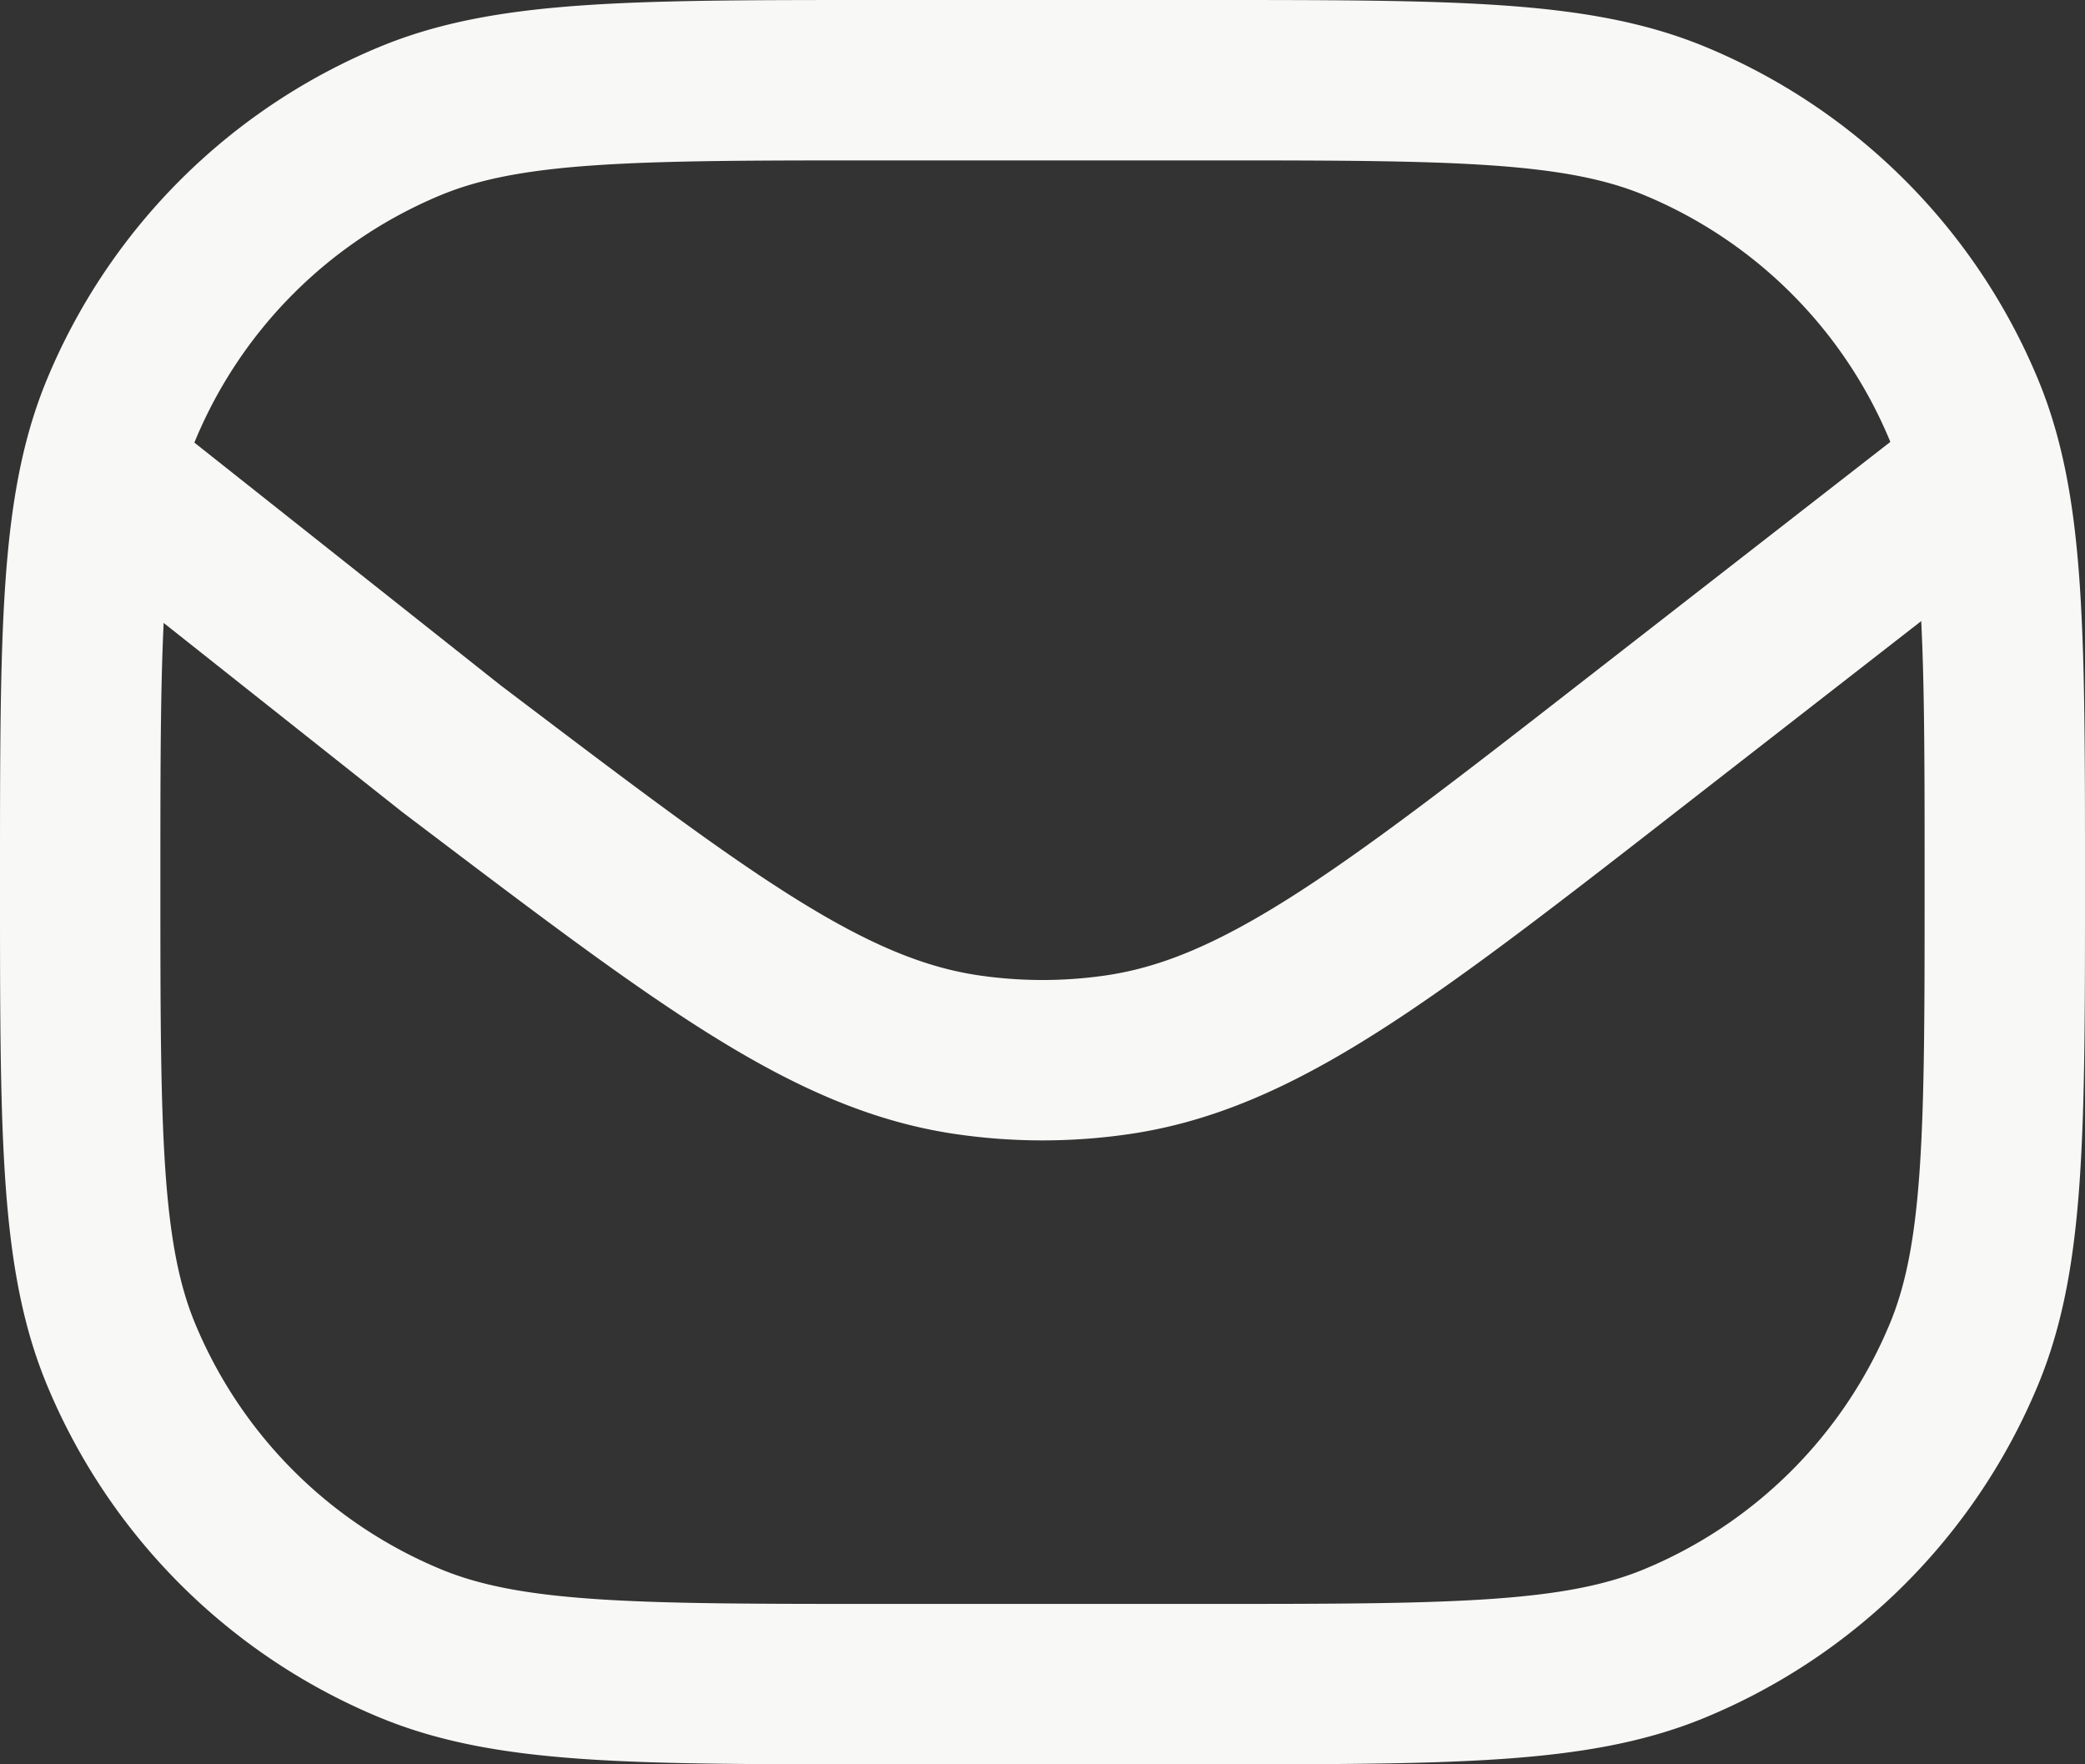 <svg xmlns="http://www.w3.org/2000/svg" viewBox="0 0 19.5 16.5"><rect x="0" y="0" width="19.5" height="16.5" fill="#333333" stroke="none"/><defs><style>.cls-1{fill:none;stroke:#f8f8f6;stroke-linejoin:round;stroke-width:1.5px;}</style></defs><g id="Layer_2" data-name="Layer 2"><g id="Layer_1-2" data-name="Layer 1"><path class="cls-1" d="M.75,8.25c0-2.33,0-3.49.38-4.41A5,5,0,0,1,3.84,1.13C4.76.75,5.92.75,8.25.75h3c2.33,0,3.49,0,4.41.38a5,5,0,0,1,2.71,2.71c.38.92.38,2.08.38,4.41h0c0,2.33,0,3.49-.38,4.41a5,5,0,0,1-2.71,2.71c-.92.38-2.08.38-4.41.38h-3c-2.33,0-3.49,0-4.41-.38a5,5,0,0,1-2.71-2.71C.75,11.74.75,10.58.75,8.25Z"/><path class="cls-1" d="M.75,4.25,4.22,7C6.57,8.78,7.75,9.69,9.09,9.87a4.86,4.86,0,0,0,1.32,0c1.34-.18,2.52-1.09,4.87-2.92l3.47-2.7"/></g></g></svg>